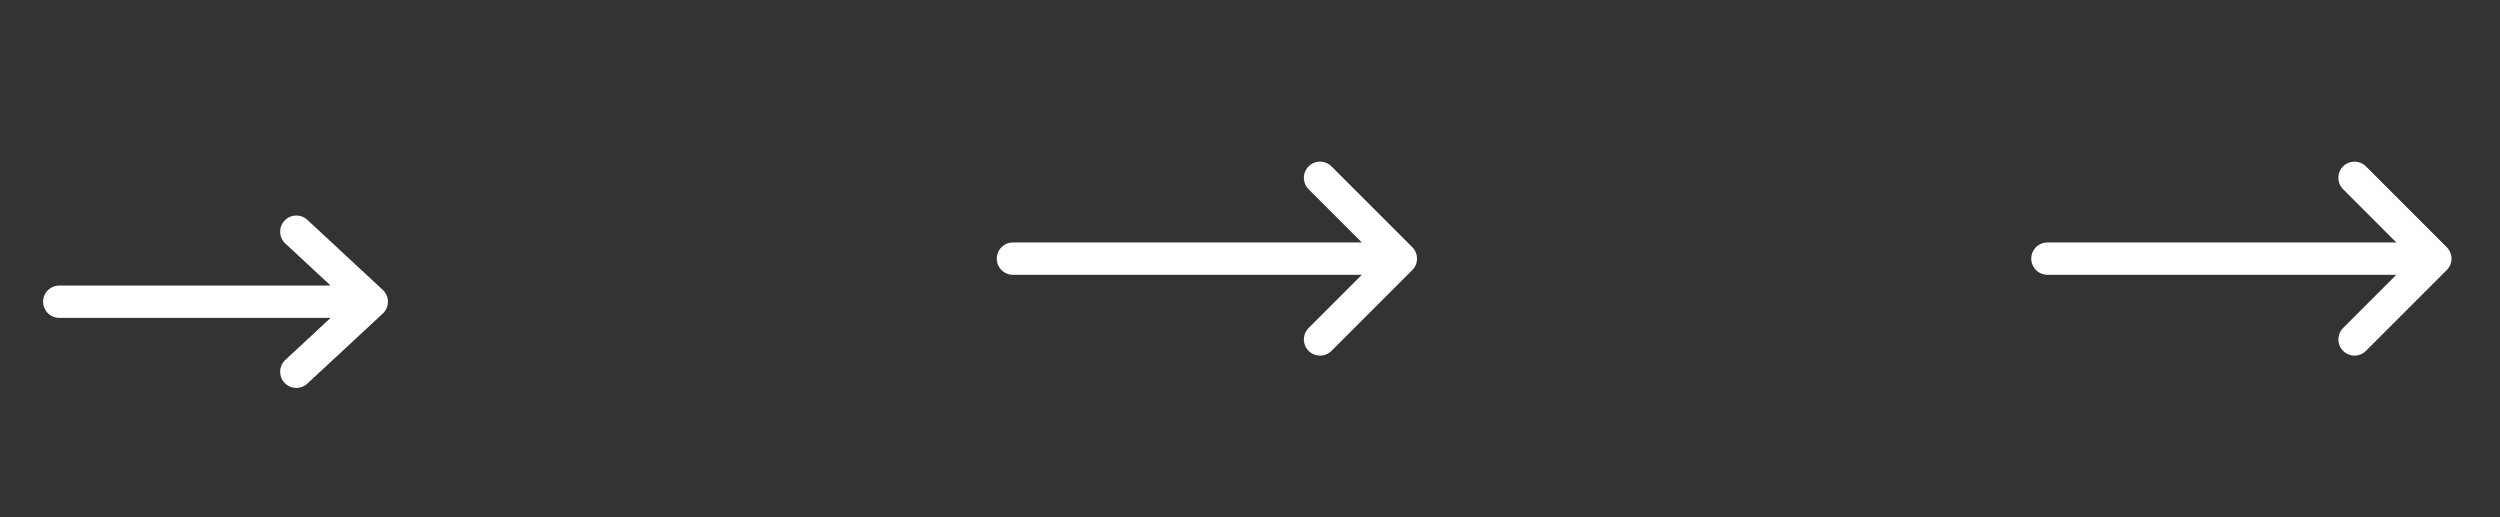 <svg width="116" height="24" viewBox="0 0 116 24" fill="none" xmlns="http://www.w3.org/2000/svg">
<rect x="0" y="0" width="116" height="24" fill="#333333" stroke="none"/>
<path fill-rule="evenodd" clip-rule="evenodd" d="M2 14C2 13.586 2.336 13.25 2.75 13.25L15.34 13.25L13.24 11.3C12.936 11.018 12.919 10.543 13.2 10.24C13.482 9.936 13.957 9.919 14.26 10.2L17.76 13.45C17.913 13.592 18 13.791 18 14C18 14.209 17.913 14.408 17.76 14.55L14.26 17.8C13.957 18.081 13.482 18.064 13.2 17.76C12.919 17.457 12.936 16.982 13.24 16.7L15.34 14.75L2.75 14.75C2.336 14.75 2 14.414 2 14Z" fill="white"/>
<path d="M61.25 8.25L65 12M65 12L61.25 15.75M65 12H47" stroke="white" stroke-width="1.5" stroke-linecap="round" stroke-linejoin="round"/>
<path fill-rule="evenodd" clip-rule="evenodd" d="M108.72 7.72C109.013 7.427 109.487 7.427 109.78 7.72L113.53 11.47C113.823 11.763 113.823 12.237 113.53 12.53L109.78 16.28C109.487 16.573 109.013 16.573 108.72 16.28C108.427 15.987 108.427 15.513 108.72 15.22L111.189 12.75H95C94.586 12.75 94.25 12.414 94.25 12C94.25 11.586 94.586 11.25 95 11.25H111.189L108.72 8.78C108.427 8.487 108.427 8.013 108.72 7.72Z" fill="white"/>
</svg>
